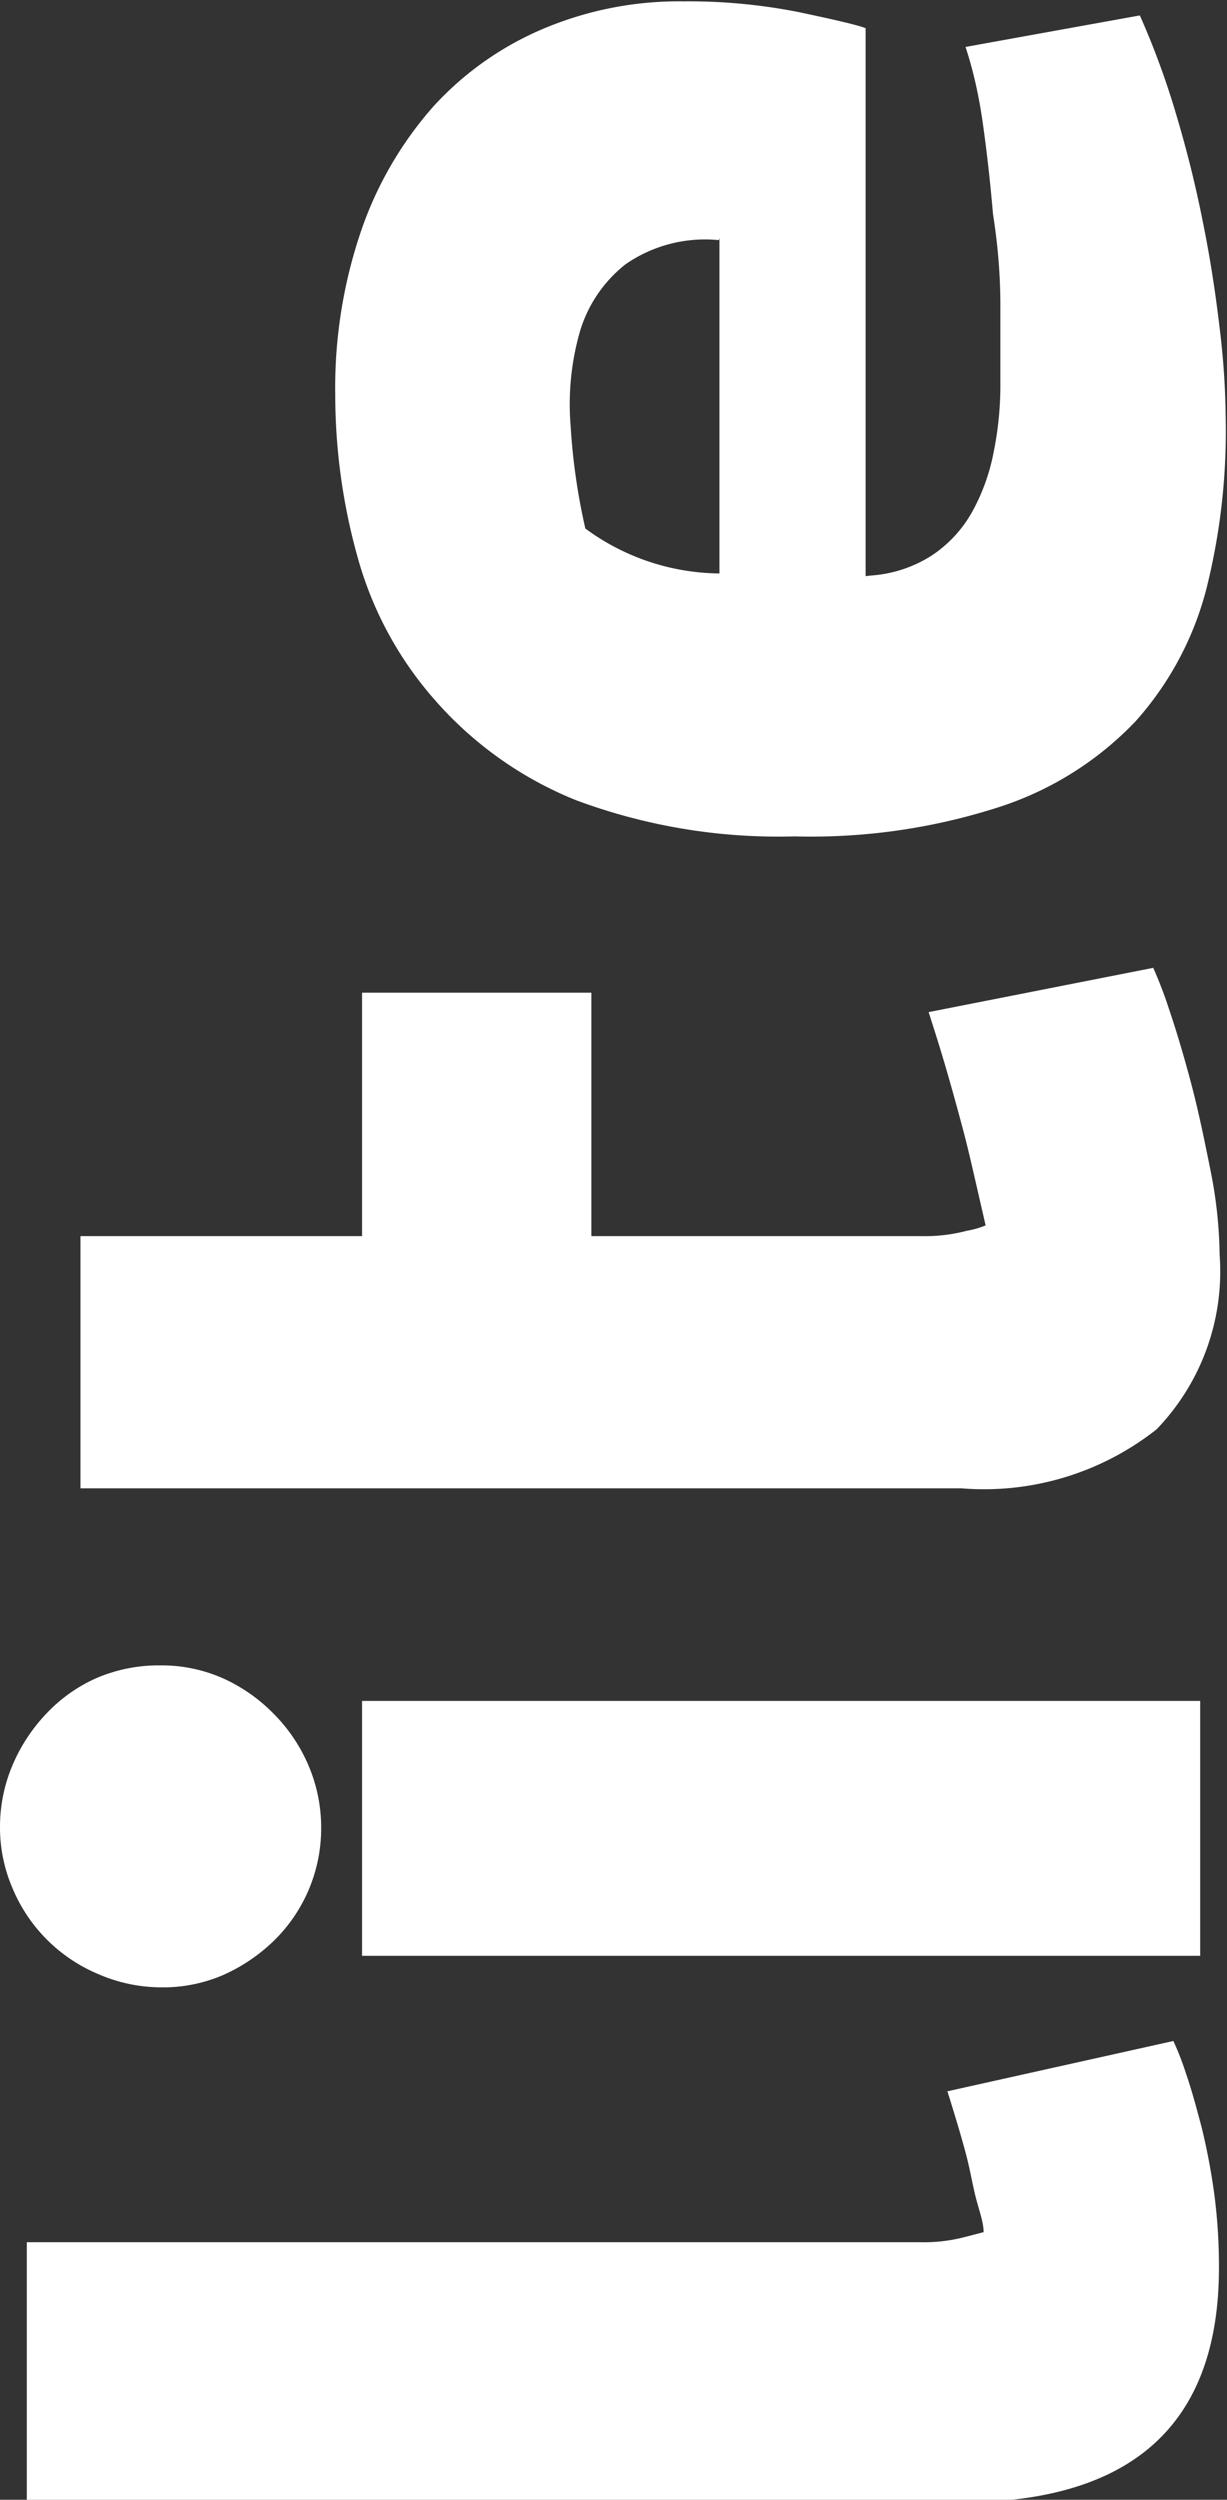 <svg id="Layer_1" data-name="Layer 1" xmlns="http://www.w3.org/2000/svg" viewBox="0 0 18.3 37.27"><rect x="0" y="0" width="18.3" height="37.27" fill="#333333" stroke="none"/><defs><style>.cls-1{fill:#fff;}</style></defs><title>lite_white</title><path class="cls-1" d="M14.67,65.85c0-.15-0.07-0.33-0.12-0.53s-0.08-.4-0.15-0.66-0.16-.56-0.27-0.91L17.5,63a4.15,4.15,0,0,1,.19.49c0.08,0.23.15,0.49,0.23,0.79a9.72,9.72,0,0,1,.19,1,8.32,8.32,0,0,1,.07,1.1q0,3.5-3.87,3.5H0.4V66H13.73a2.39,2.39,0,0,0,.67-0.08Z" transform="translate(0 -32.57)"/><path class="cls-1" d="M2.4,62.2A2.36,2.36,0,0,1,1.46,62,2.38,2.38,0,0,1,.19,60.73,2.29,2.29,0,0,1,0,59.82a2.36,2.36,0,0,1,.19-0.94A2.57,2.57,0,0,1,.7,58.11a2.31,2.31,0,0,1,.76-0.53A2.36,2.36,0,0,1,2.4,57.4a2.26,2.26,0,0,1,.92.19,2.48,2.48,0,0,1,.76.53,2.45,2.45,0,0,1,.52.77,2.36,2.36,0,0,1,.19.94,2.34,2.34,0,0,1-.71,1.68,2.6,2.6,0,0,1-.76.51A2.26,2.26,0,0,1,2.4,62.2Zm15.5-4.27v3.8H5.4v-3.8H17.9Z" transform="translate(0 -32.57)"/><path class="cls-1" d="M13.75,51a2.43,2.43,0,0,0,.67-0.08,1.29,1.29,0,0,0,.28-0.08l-0.14-.61c-0.06-.26-0.12-0.53-0.2-0.83s-0.16-.59-0.25-0.9-0.18-.59-0.26-0.84L17.2,47a6.3,6.3,0,0,1,.24.63q0.16,0.47.33,1.11c0.11,0.42.2,0.86,0.29,1.31a6.73,6.73,0,0,1,.13,1.23,3.39,3.39,0,0,1-.94,2.6,4.15,4.15,0,0,1-2.91.88H1.2V51H5.4V47.37H8.82V51h4.93Z" transform="translate(0 -32.57)"/><path class="cls-1" d="M13,41.15a1.92,1.92,0,0,0,.9-0.3,1.88,1.88,0,0,0,.6-0.65,3,3,0,0,0,.32-0.89,5,5,0,0,0,.1-1q0-.53,0-1.19t-0.11-1.36q-0.06-.7-0.15-1.34T14.4,33.27L17,32.8a11.88,11.88,0,0,1,.54,1.47q0.24,0.8.4,1.61c0.11,0.54.19,1.07,0.25,1.58a11.71,11.71,0,0,1,.09,1.31A9.69,9.69,0,0,1,18,41.32a4.73,4.73,0,0,1-1.06,2,4.88,4.88,0,0,1-2,1.27,9.13,9.13,0,0,1-3.09.45,8.64,8.64,0,0,1-3.26-.54A5.54,5.54,0,0,1,6.48,43a5.38,5.38,0,0,1-1.14-2.1A9,9,0,0,1,5,38.45,7.24,7.24,0,0,1,5.39,36a5.48,5.48,0,0,1,1.08-1.85A4.69,4.69,0,0,1,8.1,33a5.21,5.21,0,0,1,2.1-.41,8.48,8.48,0,0,1,1.71.16c0.52,0.11.87,0.19,1,.24v8.17Zm-2.28-5a2.08,2.08,0,0,0-1.39.36,2,2,0,0,0-.68,1,3.93,3.93,0,0,0-.14,1.4,9.4,9.4,0,0,0,.22,1.54,3.42,3.42,0,0,0,2,.67v-5Z" transform="translate(0 -32.57)"/></svg>